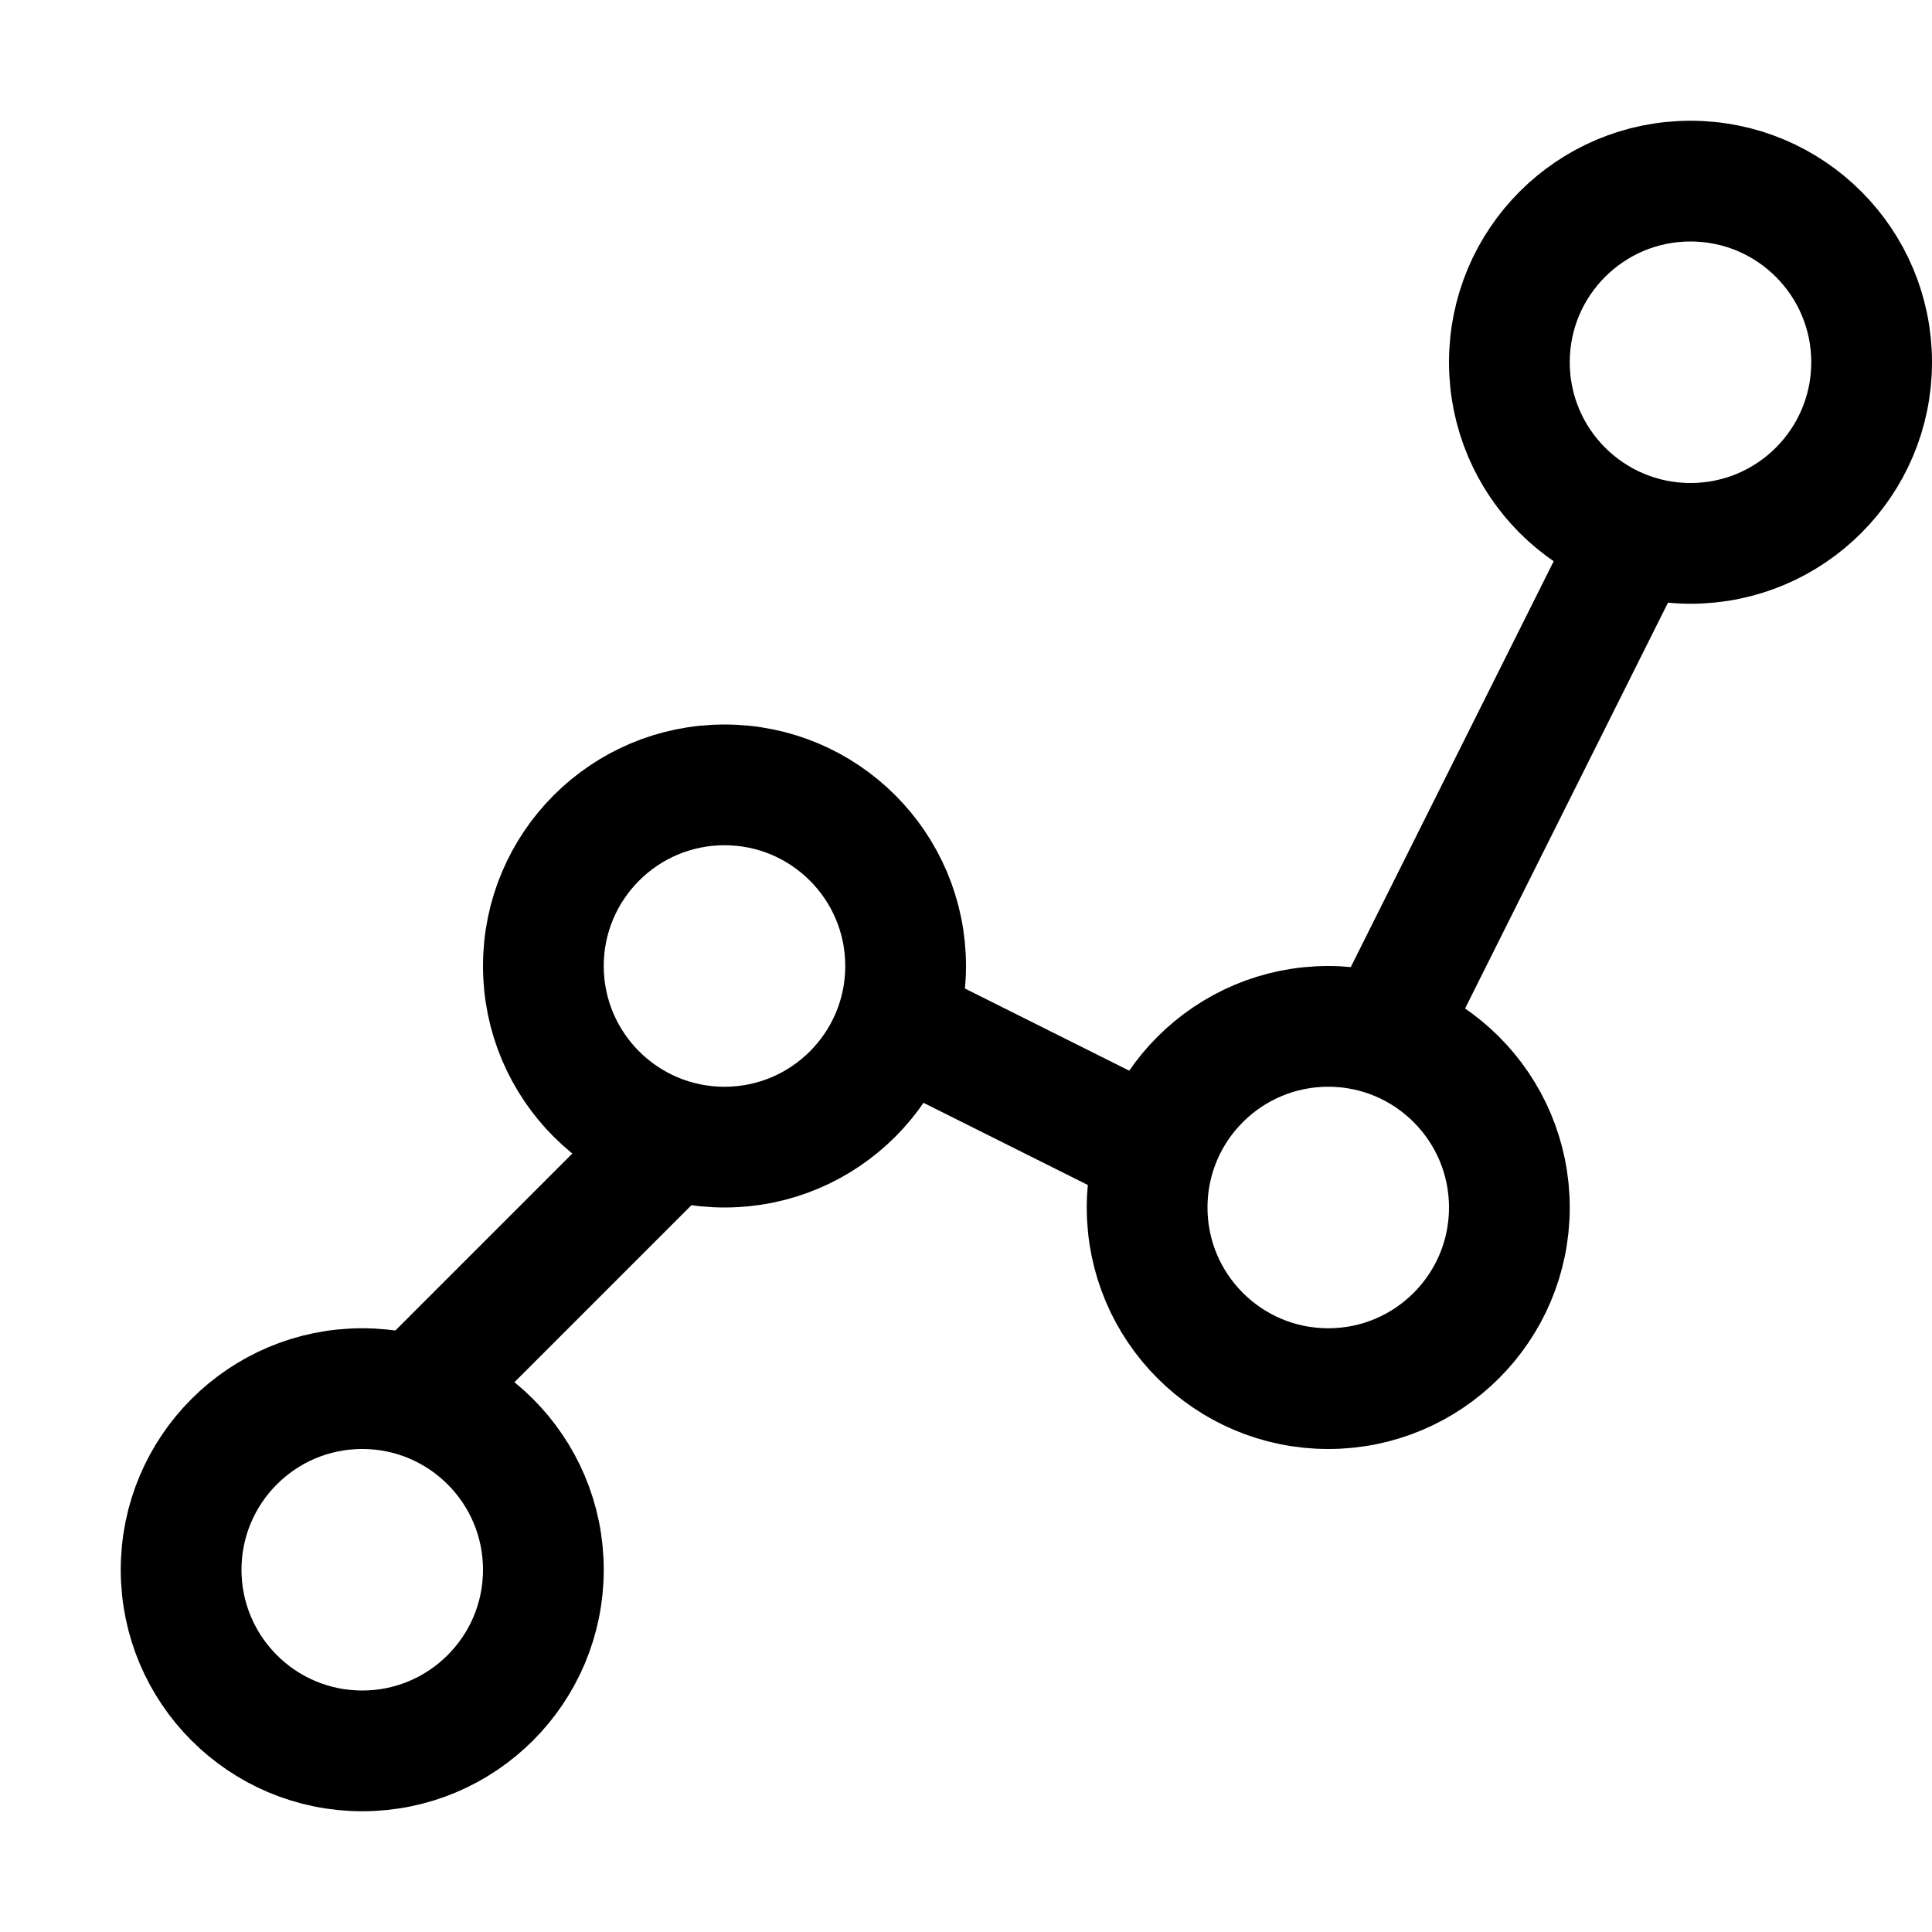 <svg id="target" xmlns="http://www.w3.org/2000/svg" viewBox="0 0 16 16"><title>unicons-interface-16px-chart-line</title><circle cx="3" cy="13" r="1.5" fill="none" stroke="currentColor" stroke-linecap="square" stroke-linejoin="round"/><circle cx="6" cy="8" r="1.5" fill="none" stroke="currentColor" stroke-linecap="square" stroke-linejoin="round"/><circle cx="14" cy="3" r="1.5" fill="none" stroke="currentColor" stroke-linecap="square" stroke-linejoin="round"/><circle cx="11" cy="10" r="1.5" fill="none" stroke="currentColor" stroke-linecap="square" stroke-linejoin="round"/><line x1="3.5" y1="11.5" x2="5.5" y2="9.5" fill="none" stroke="currentColor" stroke-linejoin="round"/><line x1="7.5" y1="8.5" x2="9.5" y2="9.5" fill="none" stroke="currentColor" stroke-linejoin="round"/><line x1="11.5" y1="8.5" x2="13.5" y2="4.5" fill="none" stroke="currentColor" stroke-linejoin="round"/></svg>